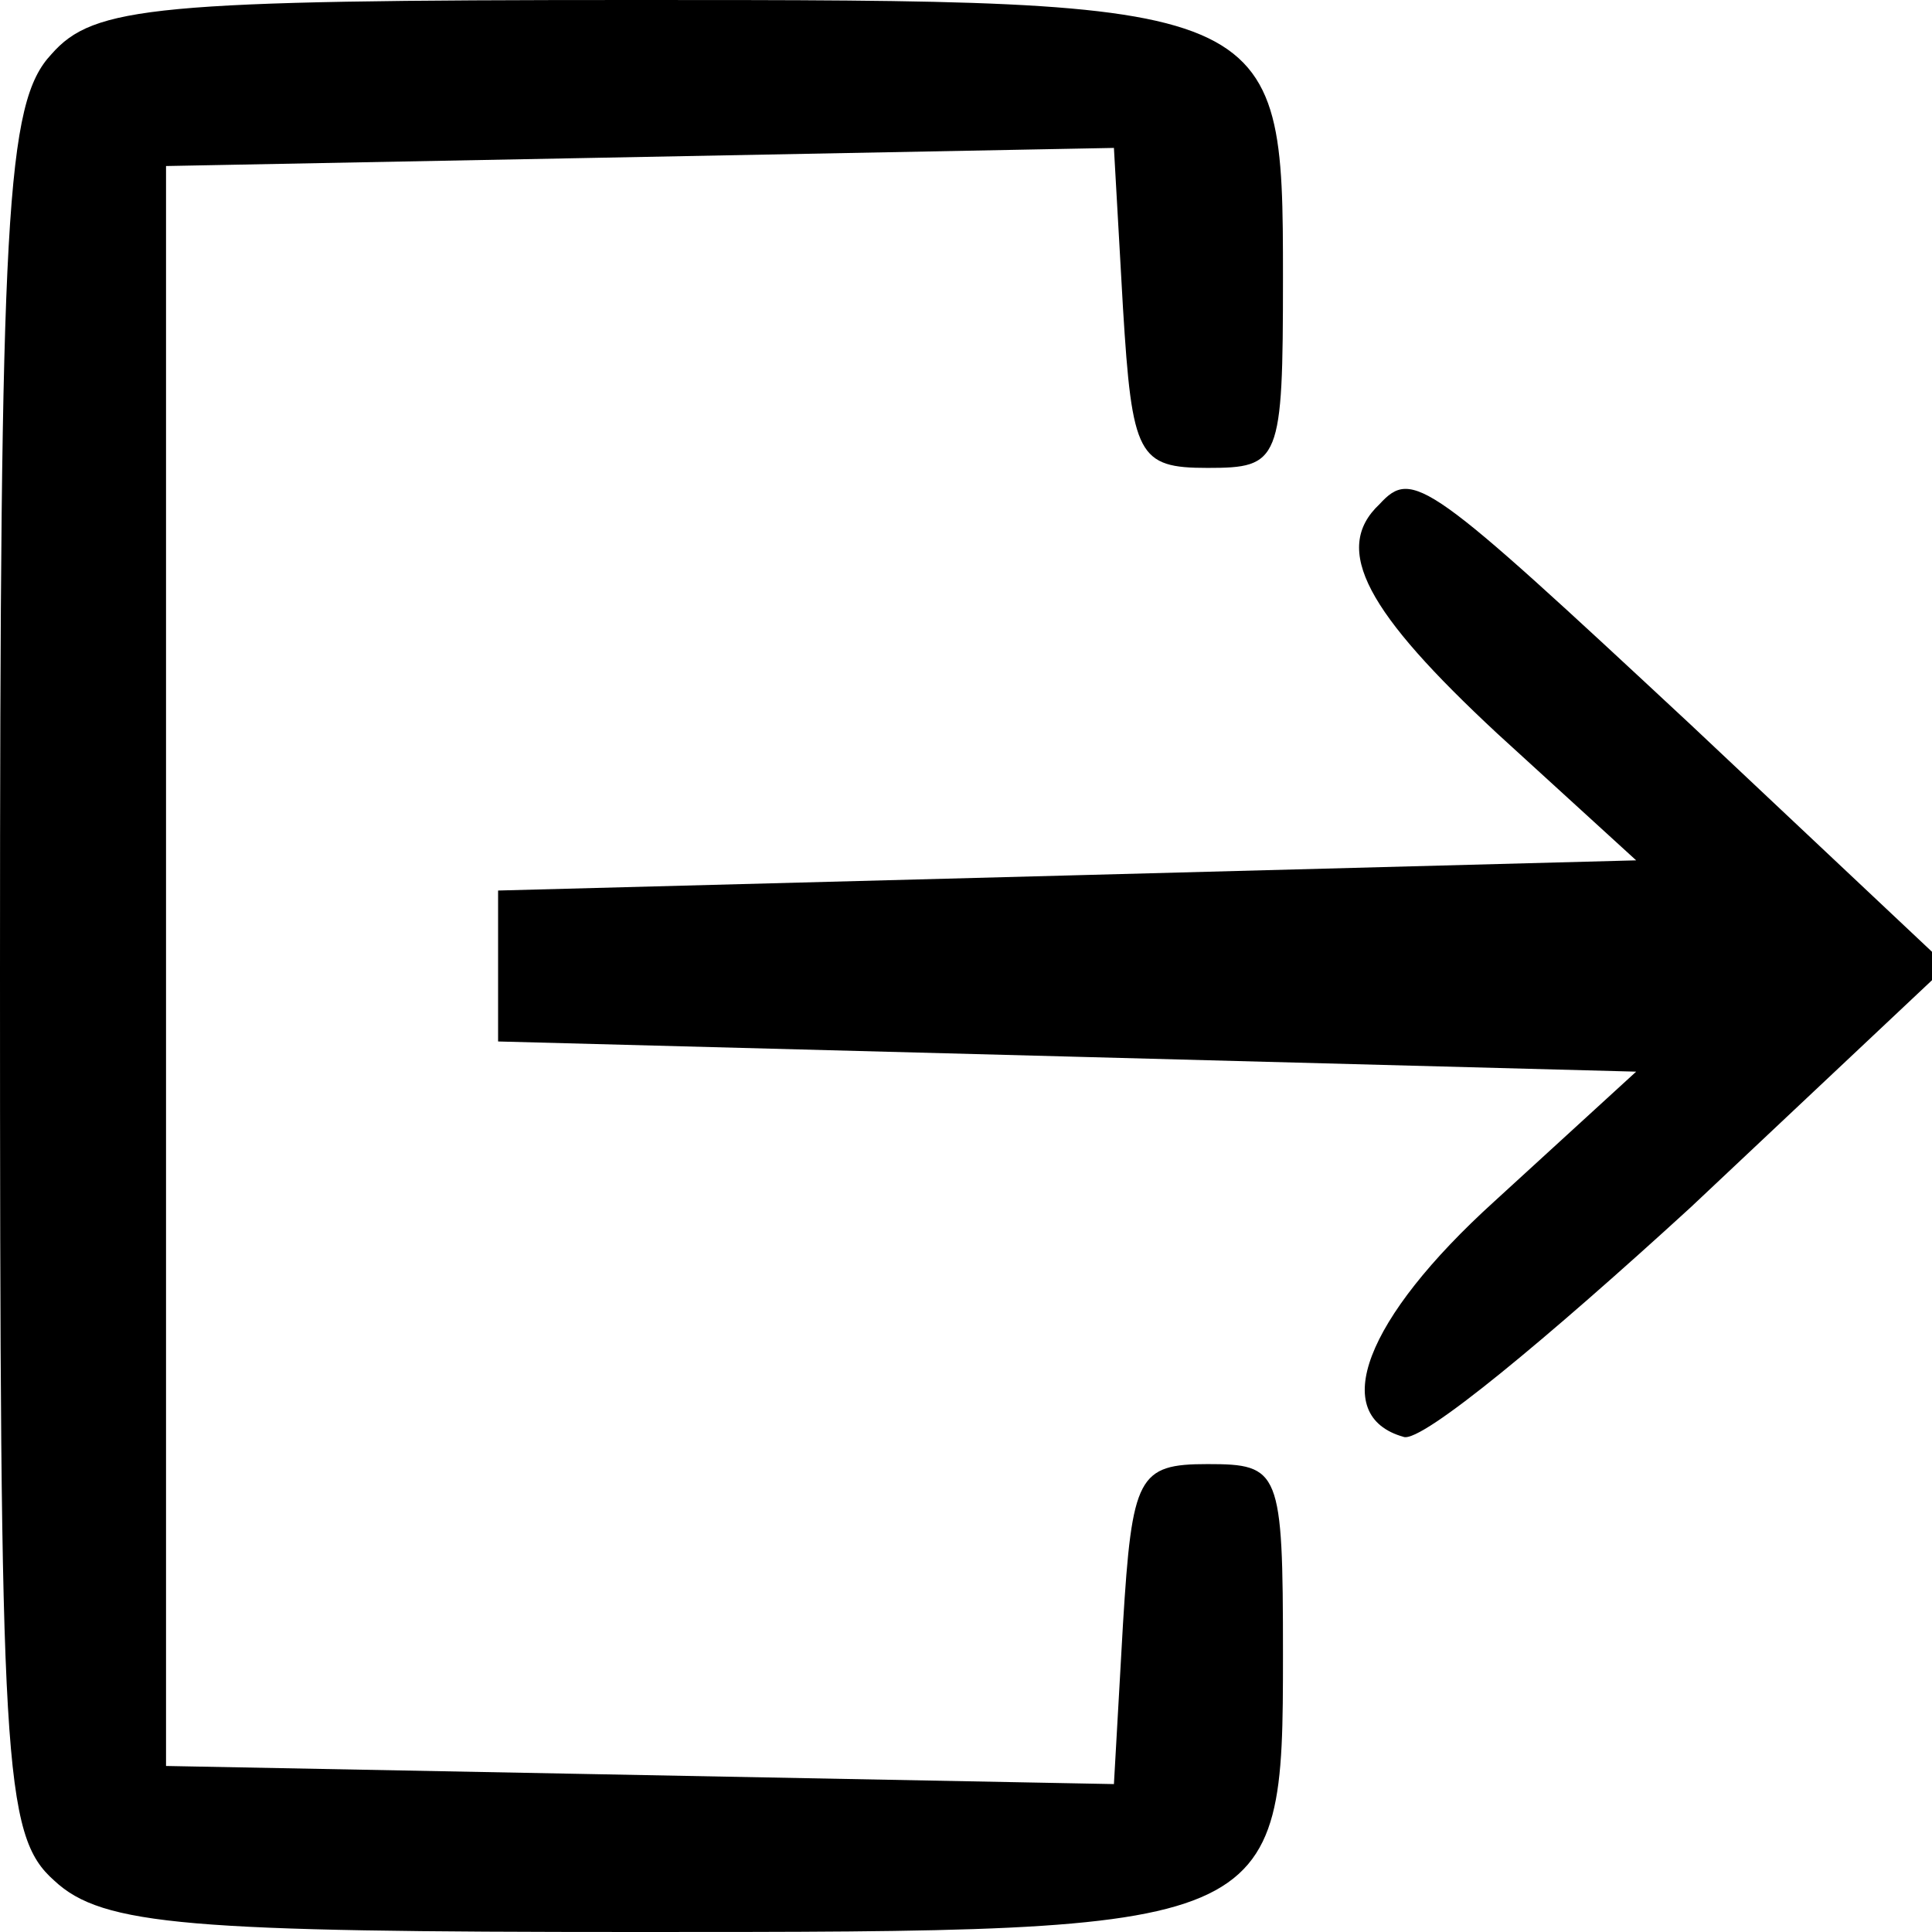 <?xml version="1.0" standalone="no"?>
<!DOCTYPE svg PUBLIC "-//W3C//DTD SVG 20010904//EN"
 "http://www.w3.org/TR/2001/REC-SVG-20010904/DTD/svg10.dtd">
<svg version="1.0" xmlns="http://www.w3.org/2000/svg"
 width="64pt" height="64pt" viewBox="0 0 64 64"
 preserveAspectRatio="xMidYMid meet">

<g transform="translate(0,64) scale(0.1,-0.1)"
fill="#000000" stroke="none">
<path d="M17 622 c-15 -16 -17 -52 -17 -304 0 -263 1 -286 18 -301 16 -15 45
-17 193 -17 213 0 214 0 214 92 0 61 -1 63 -25 63 -23 0 -25 -4 -28 -53 l-3
-53 -157 3 -157 3 0 265 0 265 157 3 157 3 3 -53 c3 -49 5 -53 28 -53 24 0 25
2 25 63 0 92 -1 92 -215 92 -159 0 -179 -2 -193 -18z"/>
<path d="M457 473 c-16 -15 -4 -36 39 -76 l46 -42 -188 -5 -189 -5 0 -25 0
-25 189 -5 188 -5 -47 -43 c-43 -39 -55 -71 -30 -78 6 -2 48 33 95 76 l85 80
-85 80 c-87 81 -92 85 -103 73z"/>
</g>
</svg>

